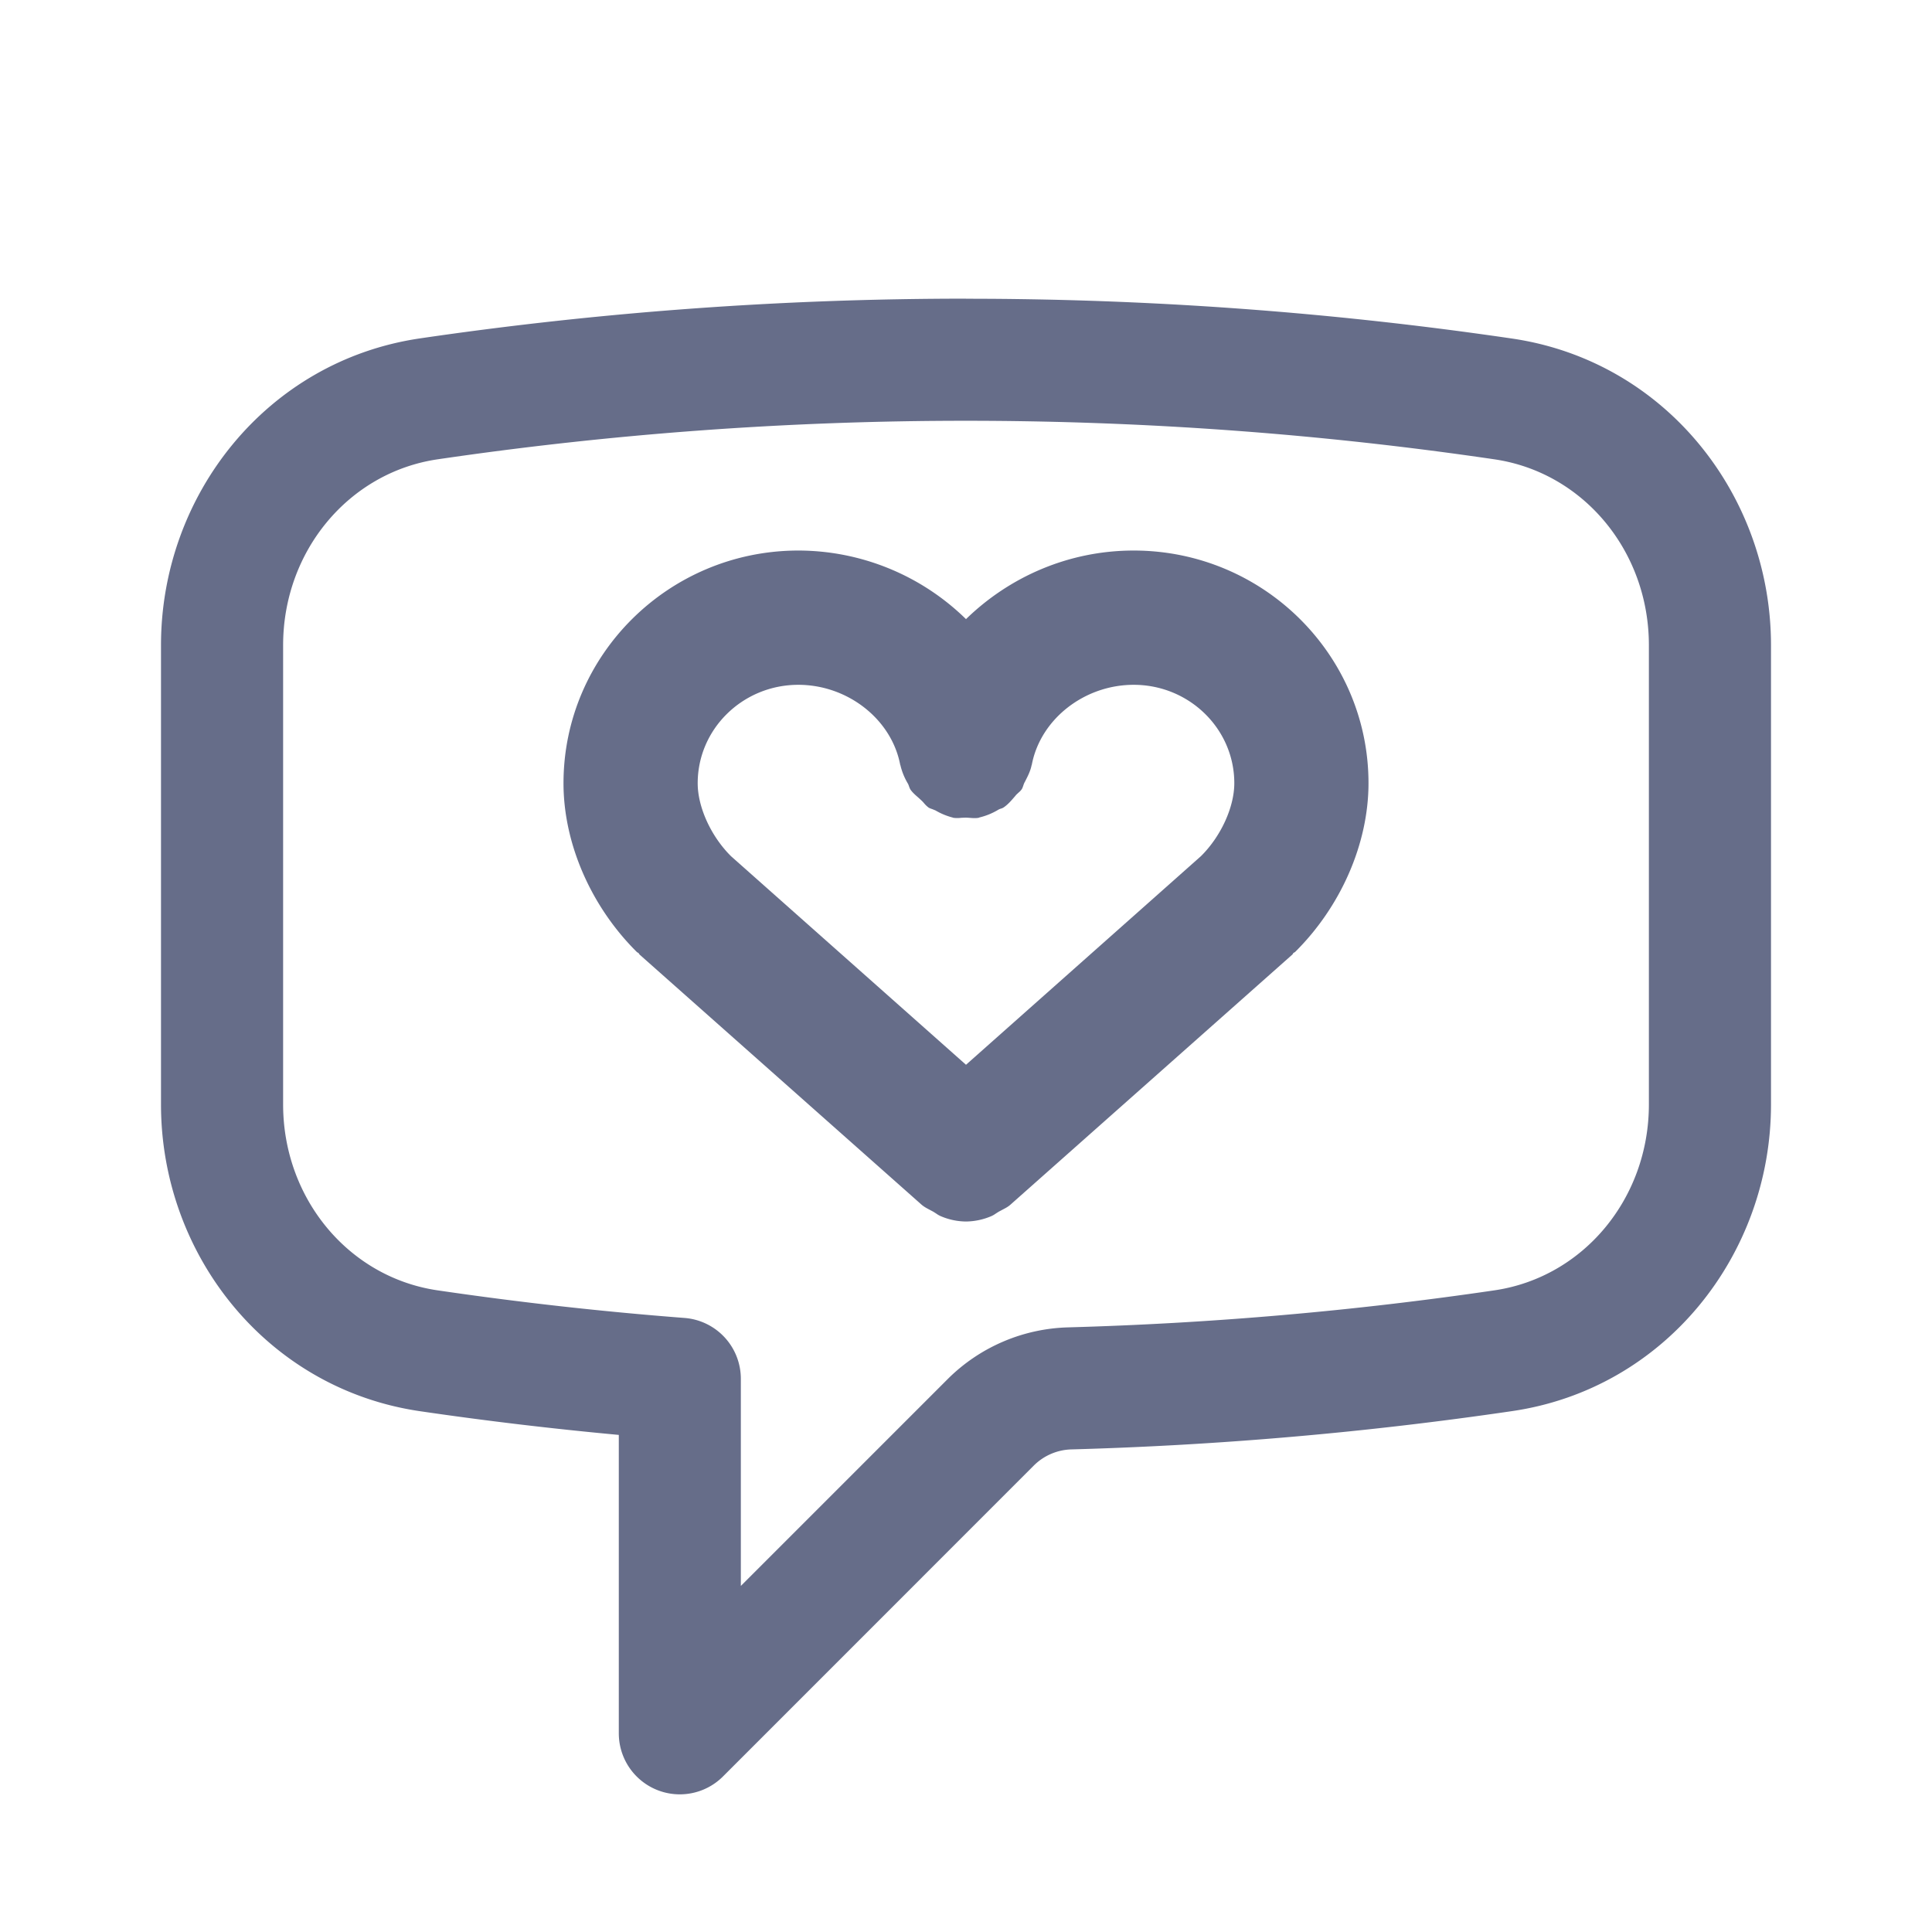 <svg xmlns="http://www.w3.org/2000/svg" fill="none" viewBox="0 0 24 24"><path fill="#666D89" fill-rule="evenodd" d="M5.435 5.706A45.112 45.112 0 0 1 12 5.227c2.23 0 4.423.164 6.565.479 1.103.162 1.918 1.14 1.918 2.309v5.705c0 1.169-.815 2.147-1.918 2.309-1.734.255-3.5.41-5.294.46a2.204 2.204 0 0 0-1.498.642l-2.57 2.57v-2.572a.758.758 0 0 0-.7-.757 44.844 44.844 0 0 1-3.068-.343c-1.103-.162-1.918-1.14-1.918-2.31V8.016c0-1.169.815-2.147 1.918-2.31ZM12 3.71c-2.305 0-4.57.169-6.786.494C3.314 4.485 2 6.148 2 8.015v5.705c0 1.866 1.314 3.53 3.214 3.81.818.12 1.642.218 2.473.295v3.706a.758.758 0 0 0 1.295.536l3.863-3.864a.688.688 0 0 1 .468-.198 46.528 46.528 0 0 0 5.473-.476c1.9-.279 3.214-1.943 3.214-3.81V8.016c0-1.867-1.314-3.53-3.214-3.81A46.63 46.63 0 0 0 12 3.711Zm4.061 8.137a.044.044 0 0 1 .006-.008.042.042 0 0 1 .011-.007.044.044 0 0 0 .01-.006c.57-.565.912-1.348.912-2.097 0-1.594-1.308-2.89-2.917-2.89-.808 0-1.544.327-2.083.852a2.982 2.982 0 0 0-2.083-.852C8.308 6.84 7 8.136 7 9.73c0 .749.342 1.532.912 2.097a.042.042 0 0 0 .01.006.04.04 0 0 1 .01.007.042.042 0 0 1 .007.008c.002.003.003.007.006.01l3.502 3.106c.032.028.069.047.105.066l.043.023.036.023a.297.297 0 0 0 .056.032.81.81 0 0 0 .314.066.819.819 0 0 0 .312-.066.297.297 0 0 0 .056-.032l.036-.023.043-.023c.036-.019.073-.037.105-.066l3.502-3.107a.042.042 0 0 0 .006-.009Zm-3.243-2.35c.109-.565.653-.99 1.265-.99.69 0 1.25.547 1.25 1.222 0 .297-.166.661-.415.907L12 13.227l-2.918-2.59c-.249-.246-.415-.61-.415-.907 0-.675.56-1.223 1.25-1.223.612 0 1.156.426 1.265.99l.001.004.002.004a.81.81 0 0 0 .093.229c.006.01.01.022.014.033a.24.24 0 0 0 .017.04c.027.039.063.07.1.102l.036.033a.39.39 0 0 1 .034.036.345.345 0 0 0 .055.053c.015.01.032.015.049.021l.039.016a.824.824 0 0 0 .213.088l.004.001.003.002a.386.386 0 0 0 .099 0l.053-.002c.02 0 .039.002.057.003.035.003.07.005.107-.001a.014.014 0 0 0 .003-.002l.005-.002a.826.826 0 0 0 .235-.096.13.13 0 0 1 .03-.013.123.123 0 0 0 .035-.015c.056-.037.1-.09.144-.141l.014-.017.03-.028a.202.202 0 0 0 .037-.039c.01-.014.015-.031.021-.048a.283.283 0 0 1 .015-.038l.002-.003c.035-.068.071-.136.086-.212l.002-.004.001-.003Z" clip-rule="evenodd"/></svg>